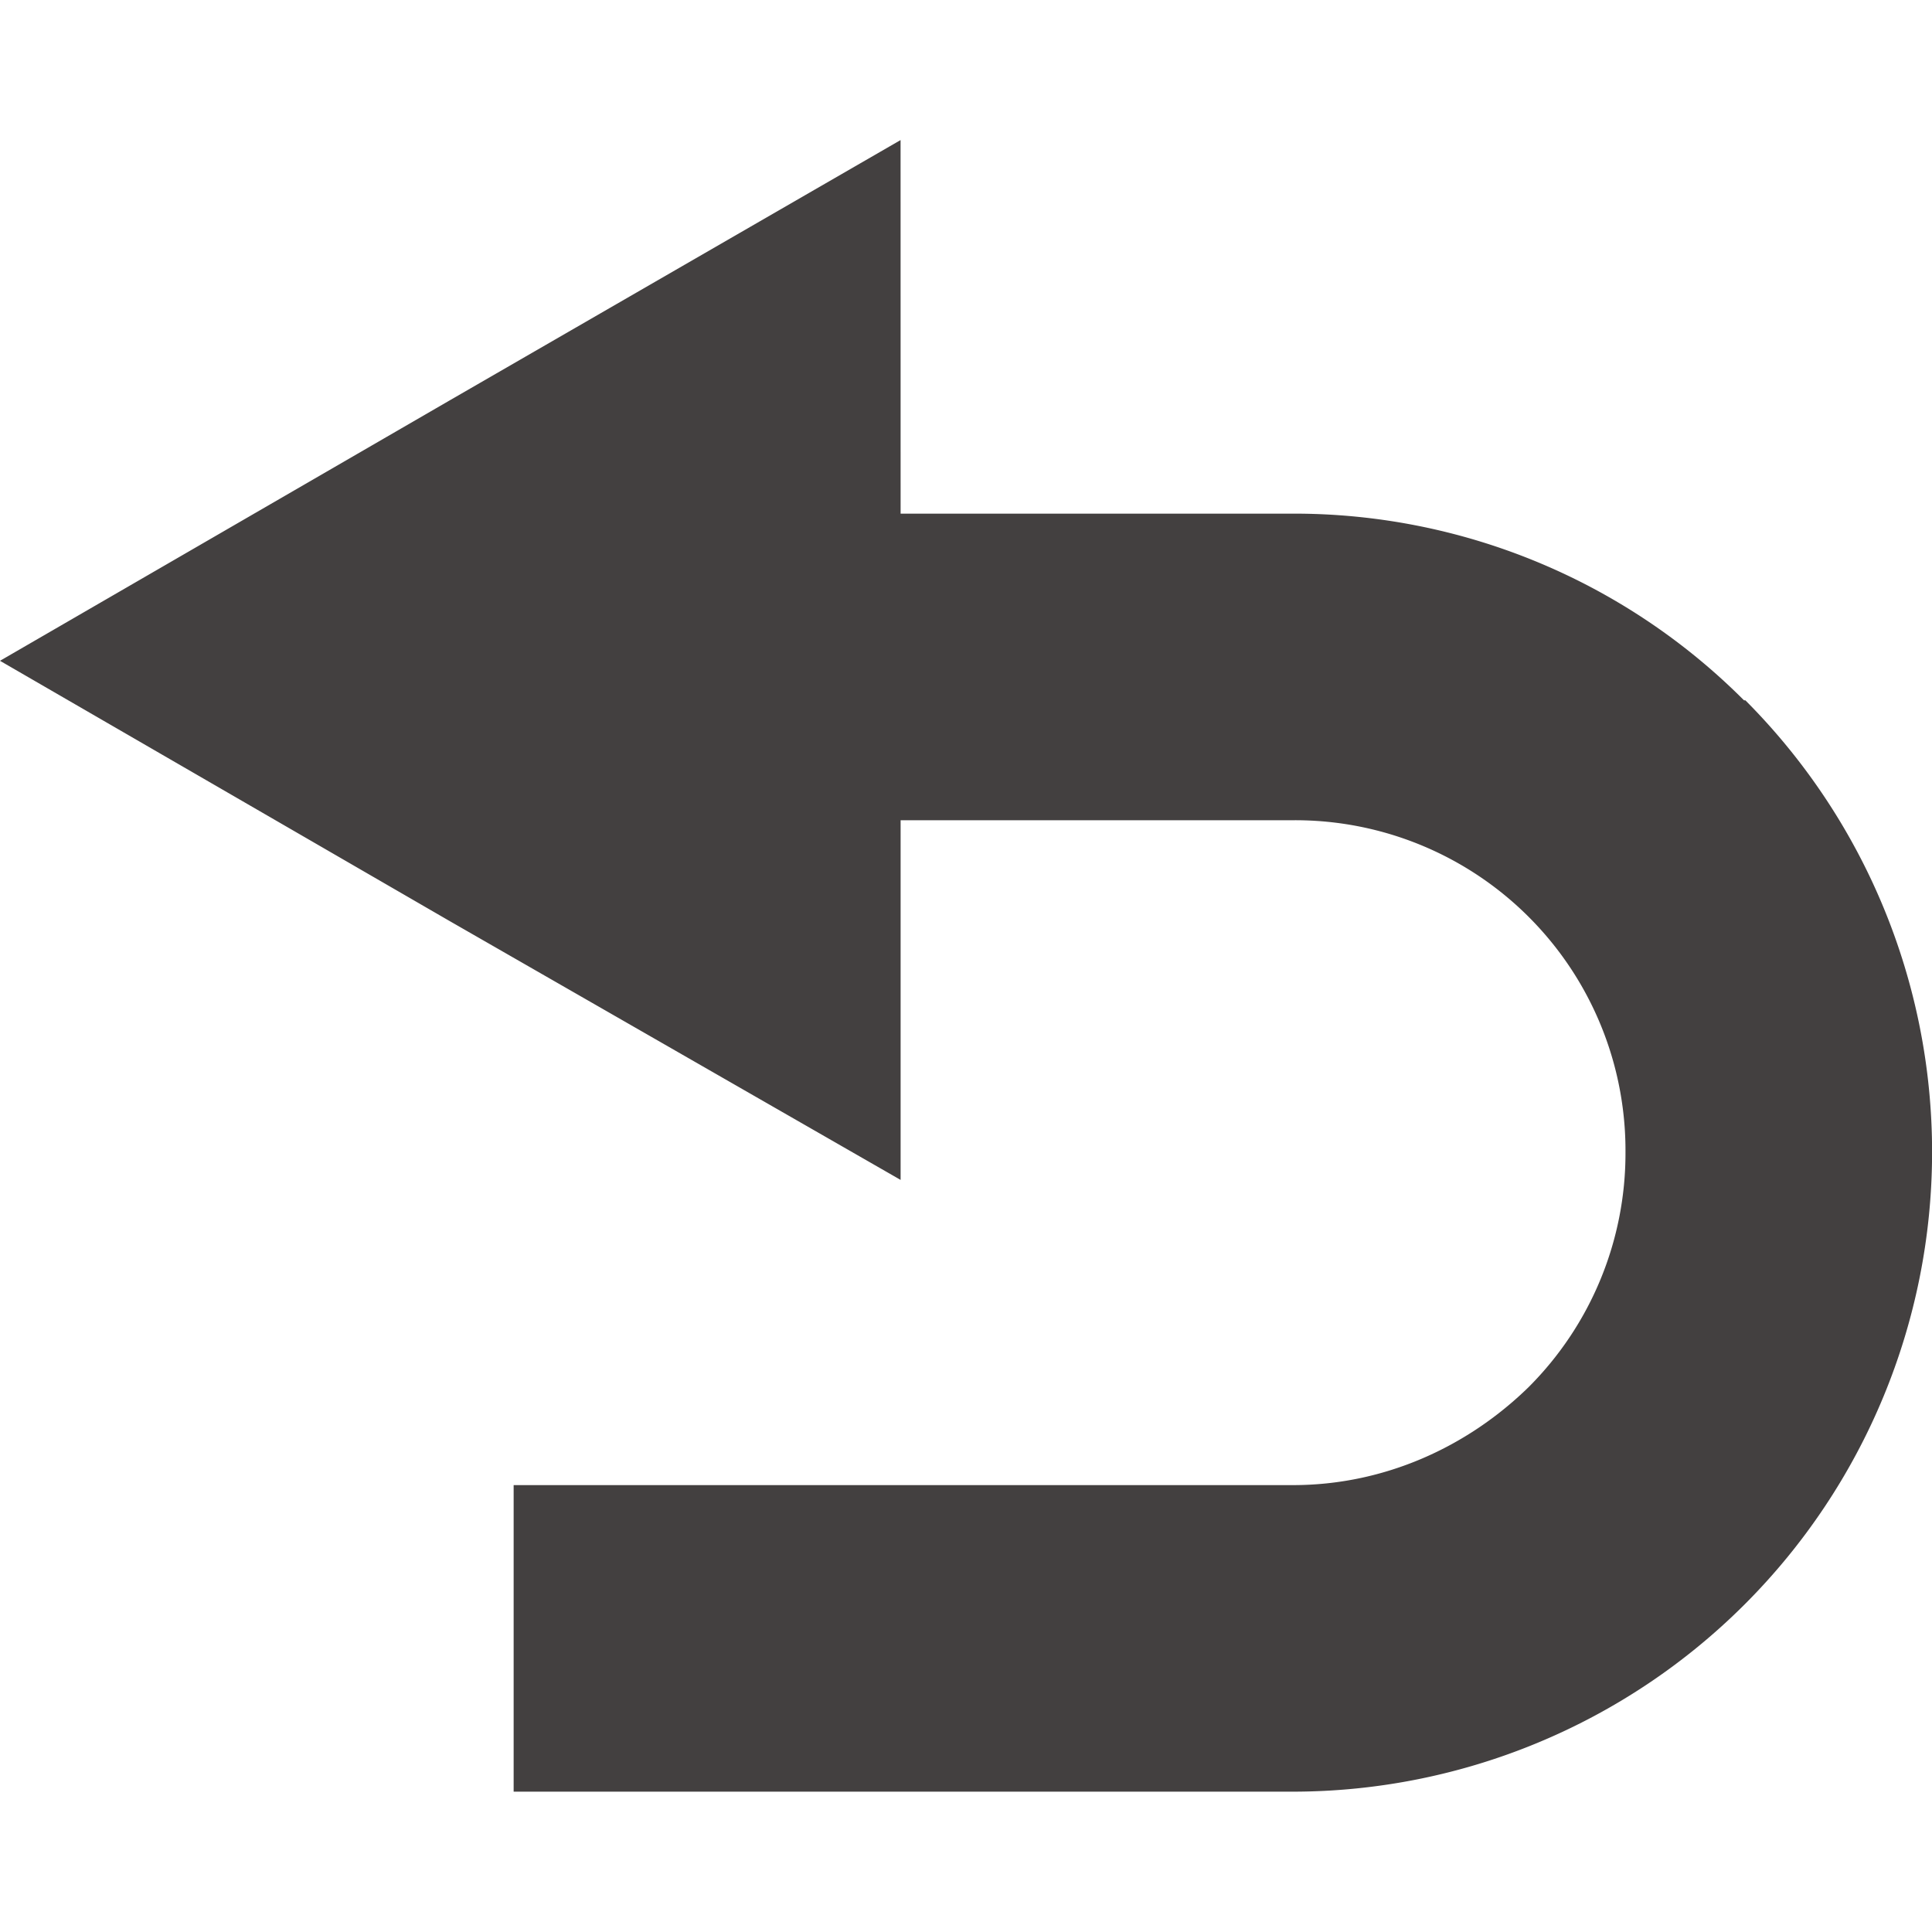<svg id="Layer_1" data-name="Layer 1" xmlns="http://www.w3.org/2000/svg" viewBox="0 0 512 512"><title>arrow-curved-left-glyph</title><path d="M238.67,136.12h104a168.37,168.37,0,0,1,119.51,49.47h.36A169.52,169.52,0,0,1,342.66,474.81H136.12V393.57H342.66c24.19,0,46.22-10.11,62.47-26a87.6,87.6,0,0,0,25.64-62.1,87.53,87.53,0,0,0-88.1-88.1h-104v95.32l-119.51-68.6L0,175.12l119.15-69,119.51-69Z" fill="#434040"/></svg>